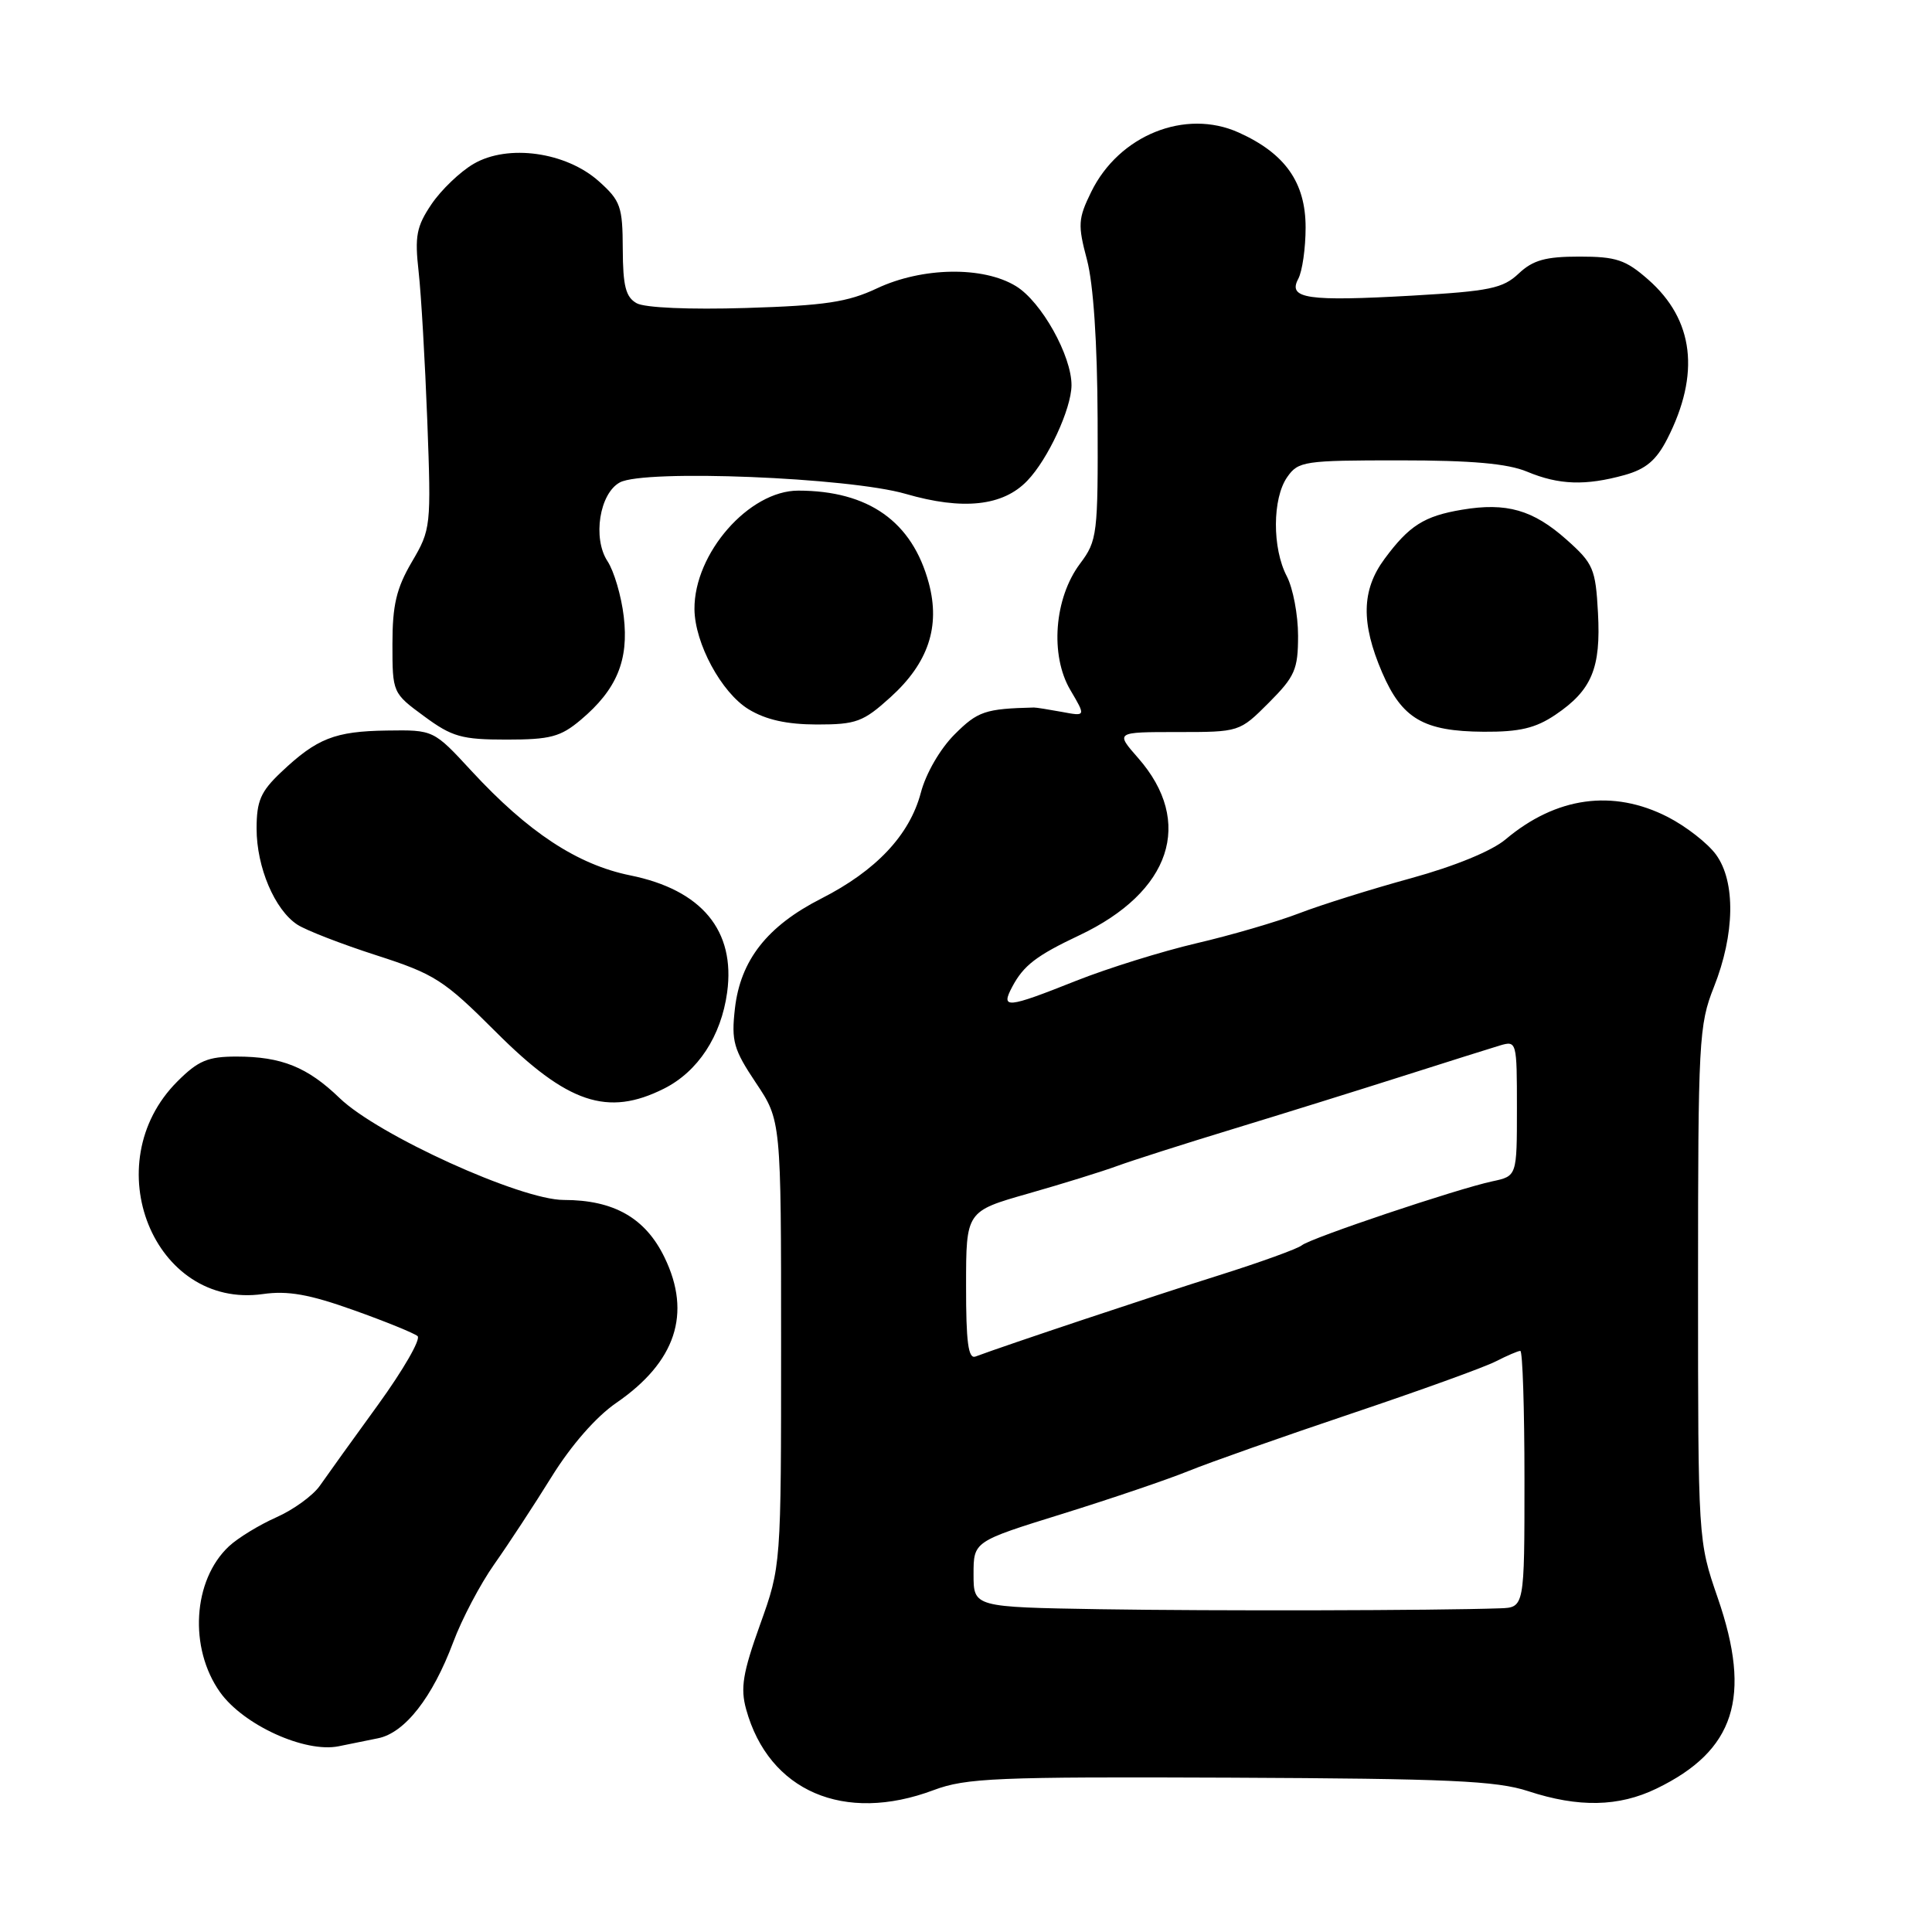 <?xml version="1.0" encoding="UTF-8" standalone="no"?>
<!DOCTYPE svg PUBLIC "-//W3C//DTD SVG 1.1//EN" "http://www.w3.org/Graphics/SVG/1.1/DTD/svg11.dtd" >
<svg xmlns="http://www.w3.org/2000/svg" xmlns:xlink="http://www.w3.org/1999/xlink" version="1.1" viewBox="0 0 256 256">
 <g >
 <path fill="currentColor"
d=" M 123.71 237.20 C 128.01 235.59 132.03 235.42 163.00 235.55 C 191.99 235.68 198.30 235.96 202.50 237.34 C 209.17 239.53 214.50 239.42 219.49 237.00 C 229.88 231.97 232.16 224.90 227.61 211.73 C 225.00 204.16 225.00 204.16 225.00 170.12 C 225.00 137.86 225.11 135.80 227.10 130.79 C 229.88 123.79 230.00 116.83 227.38 113.24 C 226.28 111.73 223.40 109.49 220.98 108.25 C 213.72 104.54 206.20 105.58 199.50 111.22 C 197.68 112.76 192.77 114.77 187.00 116.36 C 181.78 117.79 175.10 119.88 172.16 121.01 C 169.22 122.14 163.09 123.93 158.53 124.99 C 153.97 126.06 146.80 128.29 142.59 129.96 C 133.37 133.63 132.56 133.70 134.13 130.75 C 135.63 127.92 137.35 126.61 143.00 123.94 C 155.18 118.19 158.26 108.92 150.80 100.43 C 147.79 97.00 147.79 97.00 156.01 97.00 C 164.23 97.00 164.24 97.00 168.12 93.12 C 171.59 89.64 172.00 88.71 172.00 84.23 C 172.00 81.48 171.33 77.94 170.51 76.36 C 168.56 72.64 168.59 66.04 170.56 63.22 C 172.03 61.11 172.80 61.00 185.43 61.00 C 195.01 61.00 199.76 61.42 202.35 62.50 C 206.56 64.26 210.08 64.38 215.25 62.95 C 218.09 62.16 219.47 60.99 220.92 58.16 C 225.32 49.54 224.46 42.37 218.40 37.05 C 215.41 34.42 214.15 34.00 209.28 34.00 C 204.80 34.00 203.13 34.46 201.23 36.25 C 199.14 38.22 197.37 38.58 187.17 39.17 C 173.23 39.96 170.62 39.58 172.02 36.96 C 172.56 35.96 173.00 32.89 173.00 30.14 C 173.00 24.18 170.29 20.33 164.13 17.56 C 157.06 14.37 148.27 17.91 144.59 25.43 C 142.85 28.98 142.80 29.80 144.03 34.42 C 144.88 37.63 145.40 45.39 145.44 55.50 C 145.50 70.86 145.40 71.63 143.11 74.69 C 139.69 79.25 139.11 86.82 141.82 91.42 C 143.89 94.93 143.89 94.93 140.70 94.33 C 138.94 94.01 137.28 93.74 137.00 93.75 C 130.54 93.91 129.56 94.24 126.49 97.31 C 124.57 99.23 122.68 102.49 122.01 105.06 C 120.52 110.66 116.09 115.37 108.81 119.07 C 101.66 122.71 98.11 127.23 97.38 133.64 C 96.89 137.96 97.20 139.05 100.16 143.48 C 103.50 148.47 103.50 148.47 103.50 177.98 C 103.50 207.50 103.50 207.50 100.71 215.28 C 98.42 221.67 98.09 223.68 98.87 226.50 C 101.87 237.35 111.86 241.65 123.71 237.20 Z  M 50.09 230.33 C 53.64 229.62 57.30 224.94 60.05 217.61 C 61.19 214.54 63.65 209.88 65.50 207.26 C 67.35 204.64 70.76 199.44 73.08 195.70 C 75.67 191.52 78.97 187.74 81.66 185.89 C 89.54 180.47 91.67 174.07 88.06 166.63 C 85.53 161.39 81.34 159.00 74.70 159.00 C 68.99 159.00 50.07 150.40 45.00 145.50 C 40.74 141.39 37.30 140.00 31.33 140.00 C 27.54 140.00 26.26 140.54 23.50 143.30 C 12.61 154.19 20.38 173.51 34.83 171.47 C 38.14 171.00 40.97 171.50 46.83 173.59 C 51.05 175.09 54.87 176.65 55.33 177.04 C 55.79 177.44 53.43 181.53 50.10 186.13 C 46.76 190.73 43.29 195.56 42.38 196.87 C 41.47 198.17 38.88 200.05 36.62 201.05 C 34.35 202.06 31.53 203.78 30.34 204.89 C 25.54 209.37 25.00 218.38 29.16 224.23 C 32.26 228.58 40.41 232.29 44.87 231.39 C 46.17 231.12 48.52 230.65 50.09 230.33 Z  M 87.98 144.25 C 92.48 141.99 95.55 137.31 96.35 131.50 C 97.47 123.31 92.99 117.91 83.50 115.99 C 76.51 114.57 69.98 110.28 62.47 102.15 C 57.45 96.71 57.45 96.71 51.26 96.80 C 44.37 96.90 41.99 97.83 37.25 102.32 C 34.54 104.88 34.00 106.13 34.00 109.80 C 34.00 114.91 36.40 120.56 39.40 122.52 C 40.55 123.27 45.27 125.10 49.87 126.58 C 57.62 129.08 58.81 129.84 65.72 136.75 C 75.18 146.21 80.51 148.00 87.98 144.25 Z  M 76.96 95.38 C 81.72 91.37 83.34 87.49 82.65 81.69 C 82.33 78.97 81.36 75.67 80.49 74.35 C 78.50 71.31 79.44 65.37 82.14 63.92 C 85.41 62.17 112.48 63.26 120.00 65.44 C 127.58 67.64 132.90 67.07 136.12 63.70 C 138.86 60.86 141.95 54.18 141.98 51.07 C 142.01 47.16 137.99 39.96 134.61 37.91 C 130.26 35.25 122.19 35.39 116.20 38.21 C 112.32 40.04 109.29 40.49 98.84 40.81 C 91.35 41.04 85.43 40.78 84.36 40.18 C 82.91 39.37 82.54 37.90 82.52 33.00 C 82.50 27.36 82.23 26.60 79.36 24.03 C 75.00 20.13 67.30 19.06 62.76 21.71 C 60.97 22.75 58.46 25.16 57.18 27.05 C 55.18 30.01 54.94 31.29 55.47 36.00 C 55.81 39.02 56.32 47.93 56.62 55.79 C 57.14 69.79 57.10 70.16 54.57 74.46 C 52.52 77.96 52.00 80.18 52.00 85.34 C 52.00 91.80 52.02 91.84 56.20 94.91 C 59.90 97.64 61.18 98.00 67.12 98.00 C 72.92 98.00 74.28 97.64 76.96 95.38 Z  M 206.09 94.72 C 210.92 91.46 212.14 88.55 211.74 81.20 C 211.42 75.35 211.13 74.67 207.58 71.51 C 203.14 67.56 199.62 66.55 193.73 67.54 C 188.70 68.38 186.71 69.65 183.44 74.08 C 180.41 78.19 180.32 82.55 183.14 89.11 C 185.78 95.24 188.63 96.91 196.60 96.96 C 201.34 96.99 203.46 96.49 206.09 94.72 Z  M 117.99 92.39 C 123.00 87.86 124.62 83.03 123.07 77.26 C 120.88 69.12 115.10 65.02 105.78 65.01 C 99.26 65.00 91.96 73.32 92.02 80.72 C 92.06 85.24 95.59 91.78 99.19 93.98 C 101.49 95.38 104.25 95.99 108.25 96.00 C 113.45 96.00 114.38 95.66 117.99 92.39 Z  M 145.75 213.23 C 129.00 212.95 129.00 212.95 129.00 208.60 C 129.00 204.25 129.00 204.25 140.75 200.60 C 147.21 198.59 154.75 196.03 157.50 194.91 C 160.25 193.79 169.93 190.38 179.00 187.33 C 188.07 184.28 196.72 181.16 198.20 180.39 C 199.69 179.63 201.15 179.00 201.45 179.00 C 201.75 179.00 202.00 186.65 202.00 196.00 C 202.00 213.00 202.00 213.00 198.75 213.11 C 190.20 213.41 160.76 213.47 145.75 213.23 Z  M 128.01 170.36 C 128.01 160.50 128.01 160.50 136.26 158.15 C 140.79 156.86 146.07 155.22 148.00 154.51 C 149.93 153.80 156.90 151.57 163.50 149.56 C 170.10 147.55 180.22 144.39 186.00 142.55 C 191.78 140.71 197.51 138.90 198.75 138.53 C 200.97 137.88 201.00 138.00 201.00 146.85 C 201.00 155.84 201.00 155.84 197.75 156.53 C 193.07 157.53 173.68 164.04 172.50 165.01 C 171.94 165.47 166.99 167.26 161.50 168.99 C 152.98 171.67 133.28 178.24 129.25 179.75 C 128.30 180.10 128.00 177.83 128.01 170.36 Z "/>
</g>
</svg>